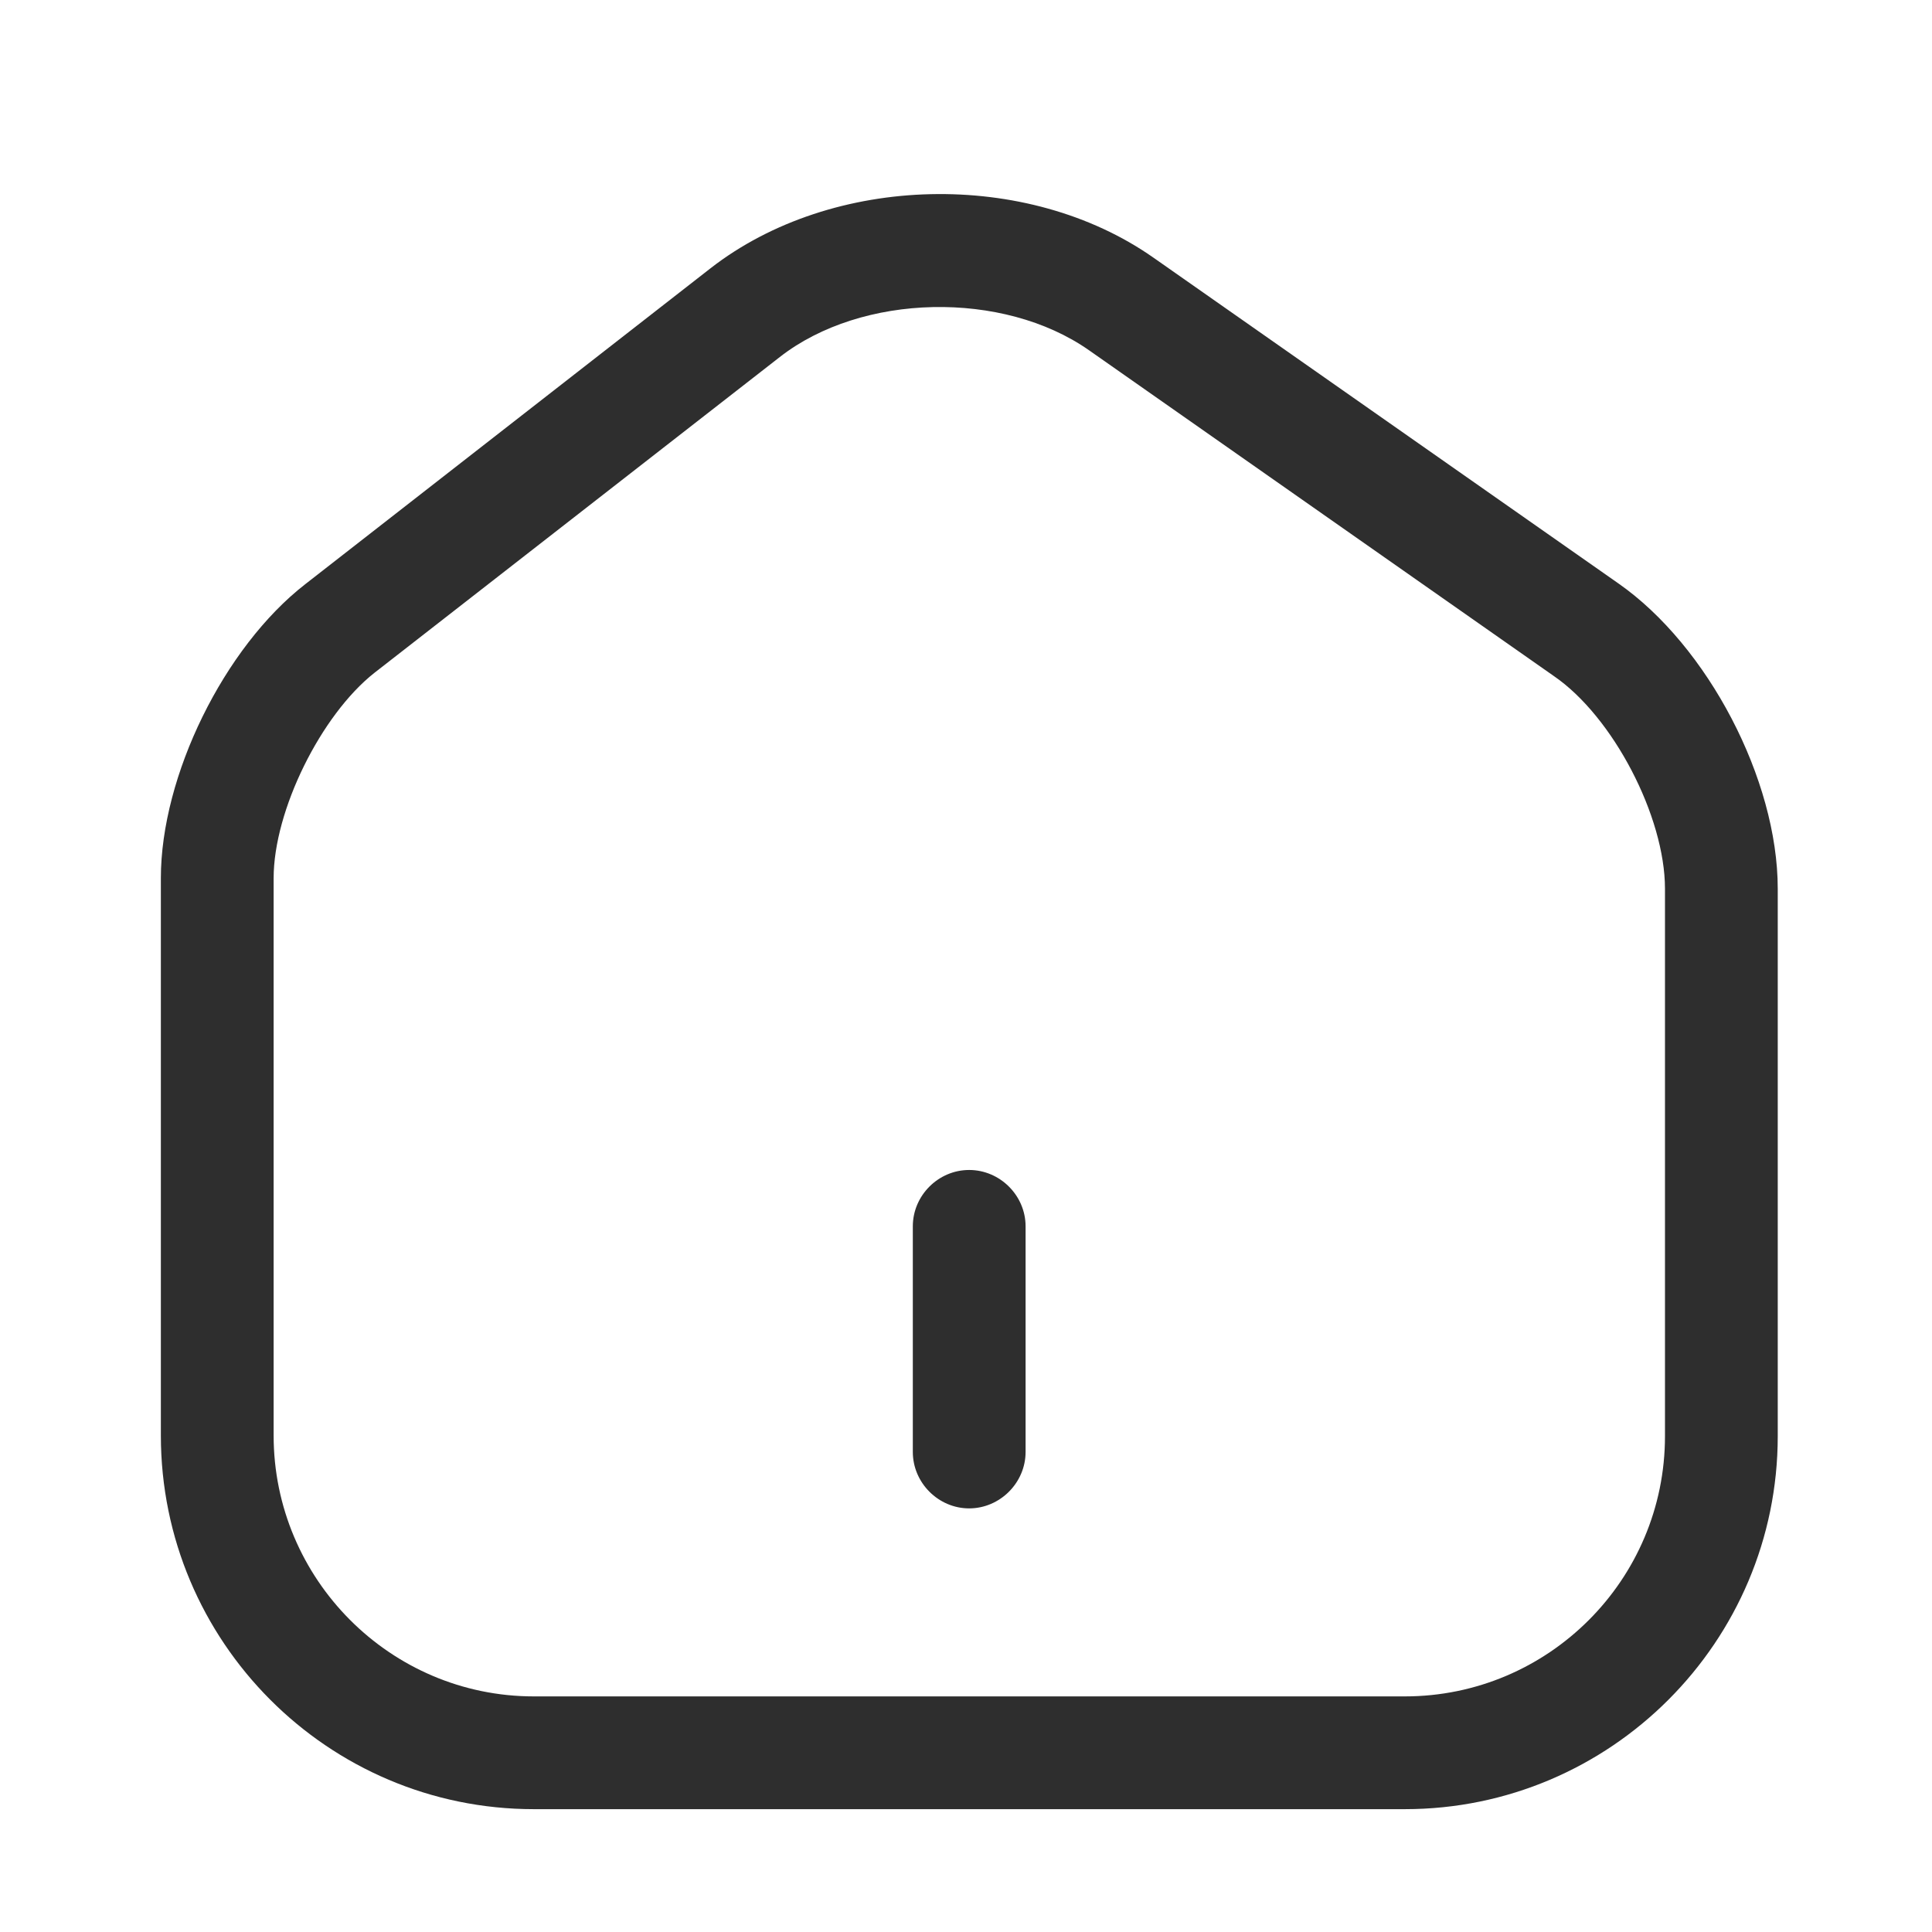 <svg width="19" height="19" viewBox="0 0 19 19" fill="none" xmlns="http://www.w3.org/2000/svg">
<path d="M13.815 17.792H5.25C3.224 17.792 1.582 16.143 1.582 14.117V8.636C1.582 7.631 2.203 6.366 3.002 5.745L6.988 2.638C8.187 1.706 10.102 1.662 11.345 2.535L15.915 5.737C16.795 6.351 17.483 7.667 17.483 8.74V14.124C17.483 16.143 15.841 17.792 13.815 17.792ZM7.669 3.511L3.682 6.617C3.157 7.031 2.691 7.971 2.691 8.636V14.117C2.691 15.529 3.838 16.683 5.25 16.683H13.815C15.227 16.683 16.374 15.537 16.374 14.124V8.74C16.374 8.03 15.863 7.046 15.279 6.647L10.709 3.444C9.865 2.853 8.475 2.882 7.669 3.511Z" fill="#2E2E2E"/>
<path d="M9.531 14.834C9.228 14.834 8.977 14.582 8.977 14.279V12.06C8.977 11.757 9.228 11.506 9.531 11.506C9.834 11.506 10.086 11.757 10.086 12.06V14.279C10.086 14.582 9.834 14.834 9.531 14.834Z" fill="#2E2E2E"/>
</svg>
